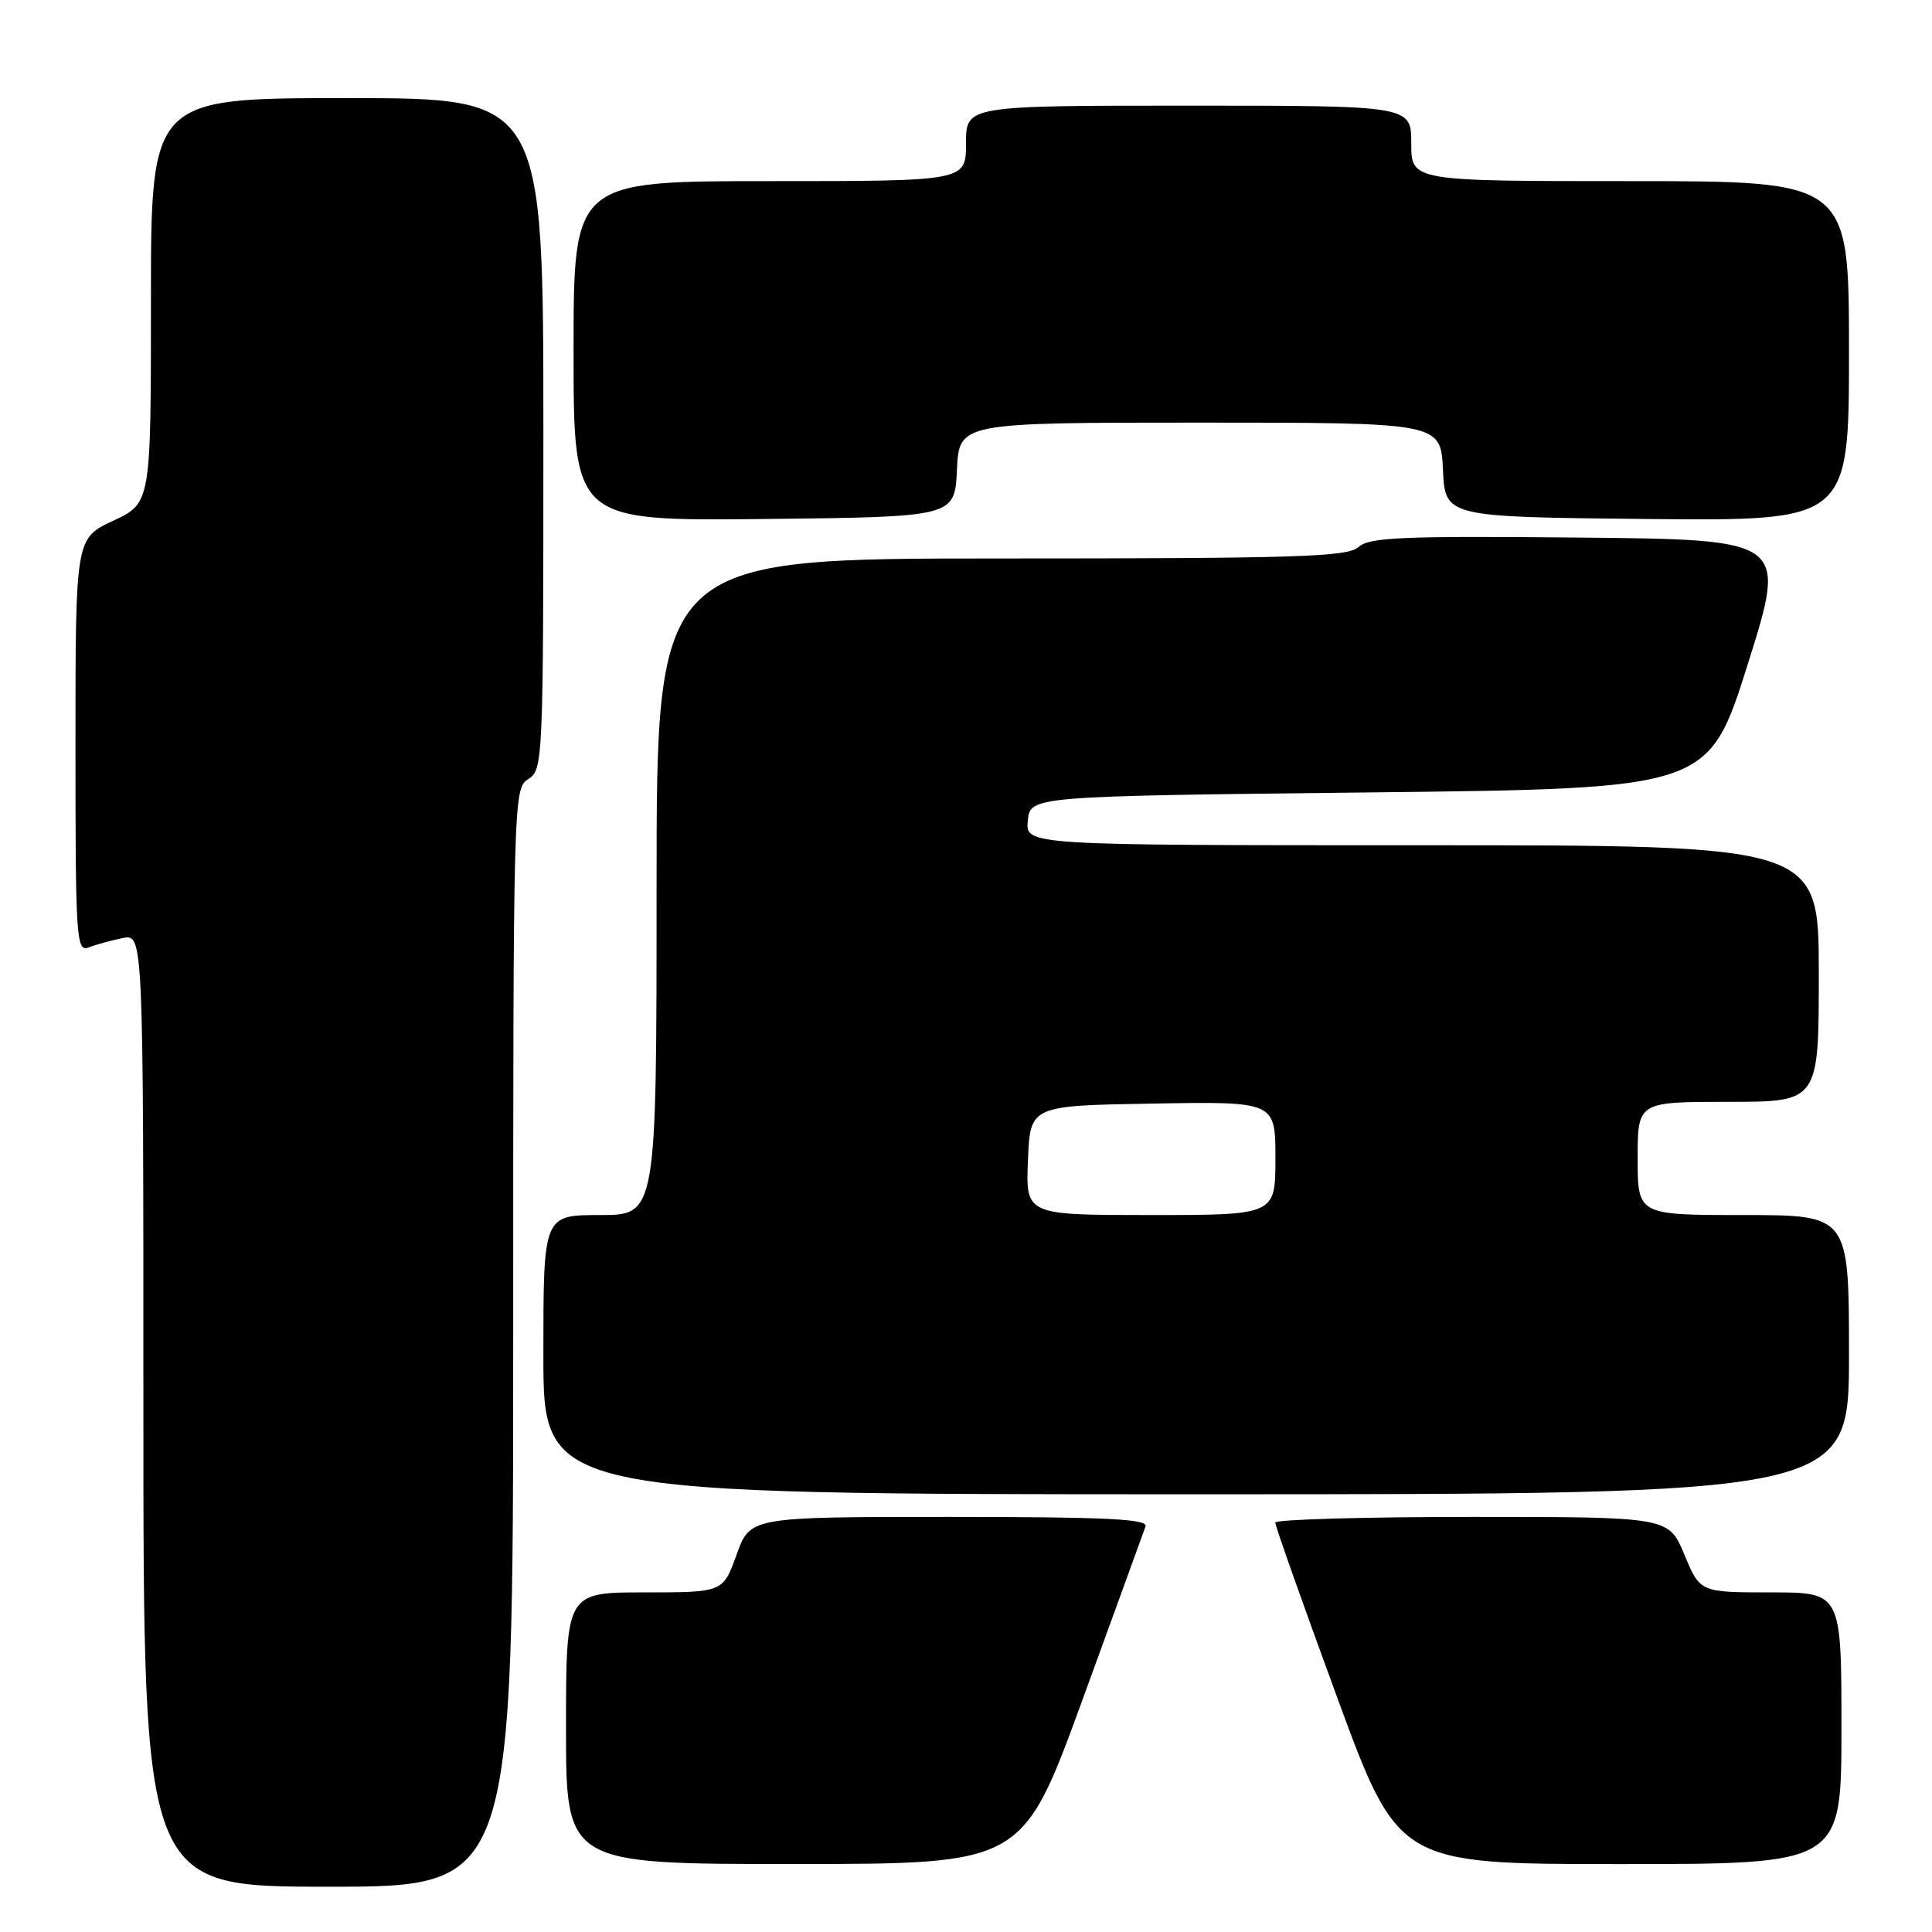 <?xml version="1.0" encoding="UTF-8" standalone="no"?>
<!DOCTYPE svg PUBLIC "-//W3C//DTD SVG 1.1//EN" "http://www.w3.org/Graphics/SVG/1.1/DTD/svg11.dtd" >
<svg xmlns="http://www.w3.org/2000/svg" xmlns:xlink="http://www.w3.org/1999/xlink" version="1.1" viewBox="0 0 256 256">
 <g >
 <path fill="currentColor"
d=" M 68.00 177.24 C 68.00 105.56 68.03 104.46 70.00 103.23 C 71.95 102.01 72.00 100.90 72.00 57.49 C 72.00 13.00 72.00 13.00 46.00 13.00 C 20.00 13.00 20.00 13.00 20.00 39.83 C 20.00 66.66 20.00 66.66 15.00 69.00 C 10.00 71.34 10.00 71.34 10.00 98.78 C 10.00 124.50 10.11 126.17 11.75 125.54 C 12.71 125.16 14.74 124.61 16.25 124.30 C 19.00 123.75 19.00 123.75 19.00 186.88 C 19.00 250.00 19.00 250.00 43.50 250.00 C 68.00 250.00 68.00 250.00 68.00 177.24 Z  M 143.43 225.24 C 147.79 213.29 151.55 202.94 151.79 202.25 C 152.12 201.27 146.49 201.00 125.80 201.00 C 99.40 201.00 99.40 201.00 97.60 206.00 C 95.80 211.00 95.80 211.00 85.40 211.00 C 75.00 211.00 75.00 211.00 75.00 229.00 C 75.00 247.00 75.00 247.00 105.25 246.99 C 135.50 246.99 135.50 246.99 143.43 225.24 Z  M 244.00 229.00 C 244.00 211.00 244.00 211.00 234.63 211.00 C 225.27 211.00 225.27 211.00 223.19 206.00 C 221.11 201.00 221.11 201.00 195.06 201.00 C 180.72 201.00 168.99 201.34 168.98 201.75 C 168.96 202.16 172.63 212.51 177.12 224.75 C 185.29 247.00 185.29 247.00 214.64 247.00 C 244.00 247.00 244.00 247.00 244.00 229.00 Z  M 245.00 179.50 C 245.00 161.00 245.00 161.00 231.00 161.00 C 217.00 161.00 217.00 161.00 217.00 153.50 C 217.00 146.00 217.00 146.00 229.00 146.00 C 241.00 146.00 241.00 146.00 241.00 129.00 C 241.00 112.00 241.00 112.00 188.44 112.00 C 135.87 112.00 135.87 112.00 136.19 108.75 C 136.50 105.50 136.50 105.50 181.44 105.00 C 226.39 104.50 226.39 104.50 231.59 88.00 C 236.79 71.50 236.79 71.50 209.24 71.23 C 185.77 71.01 181.45 71.19 180.02 72.48 C 178.57 73.79 172.08 74.00 132.67 74.00 C 87.00 74.00 87.00 74.00 87.00 117.50 C 87.00 161.00 87.00 161.00 79.50 161.00 C 72.00 161.00 72.00 161.00 72.00 179.50 C 72.00 198.00 72.00 198.00 158.50 198.00 C 245.00 198.00 245.00 198.00 245.00 179.50 Z  M 126.80 62.25 C 127.10 56.00 127.10 56.00 159.00 56.00 C 190.90 56.00 190.90 56.00 191.20 62.25 C 191.50 68.50 191.50 68.50 218.25 68.77 C 245.00 69.03 245.00 69.03 245.00 46.52 C 245.00 24.00 245.00 24.00 216.00 24.00 C 187.00 24.00 187.00 24.00 187.00 19.00 C 187.00 14.00 187.00 14.00 157.50 14.00 C 128.00 14.00 128.00 14.00 128.00 19.00 C 128.00 24.00 128.00 24.00 102.00 24.00 C 76.00 24.00 76.00 24.00 76.00 46.52 C 76.00 69.03 76.00 69.03 101.25 68.77 C 126.50 68.50 126.50 68.50 126.80 62.25 Z  M 136.21 153.75 C 136.50 146.50 136.50 146.50 152.75 146.23 C 169.00 145.95 169.00 145.95 169.00 153.48 C 169.00 161.00 169.00 161.00 152.46 161.00 C 135.91 161.00 135.91 161.00 136.21 153.75 Z "/>
</g>
</svg>